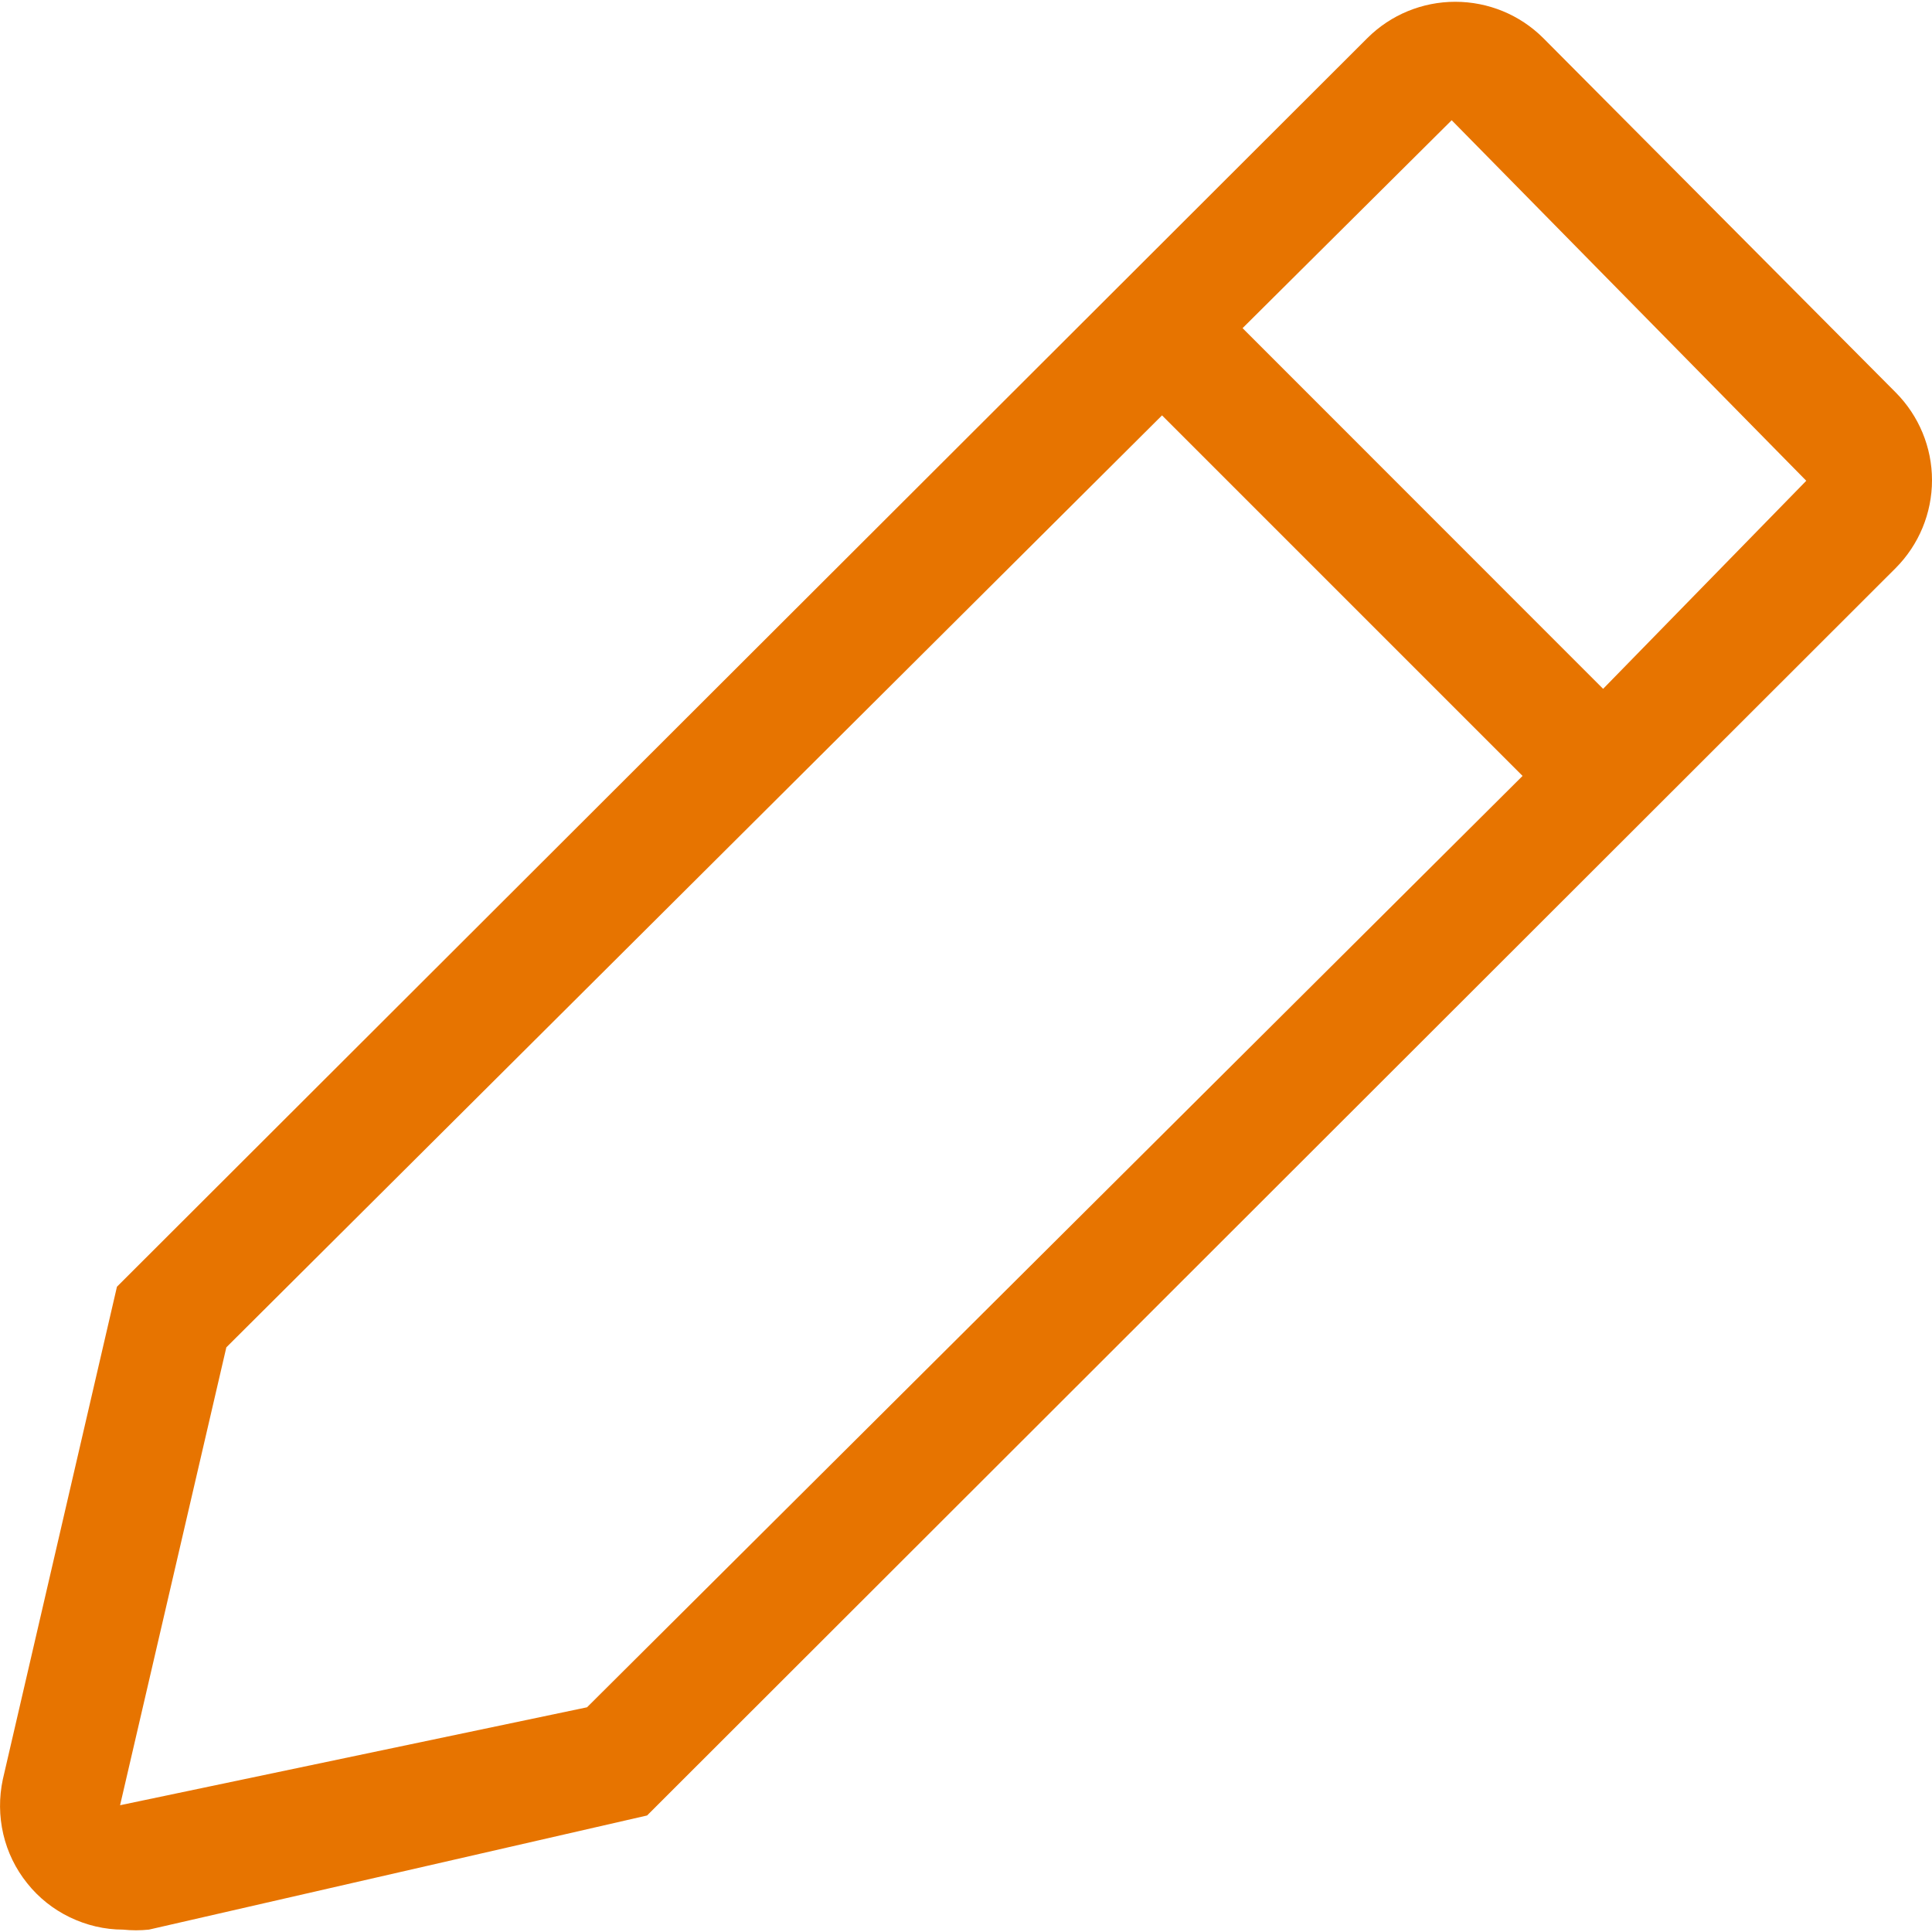 <svg width="13" height="13" viewBox="0 0 13 13" fill="none" xmlns="http://www.w3.org/2000/svg">
<path d="M12.756 2.641L10.383 0.255C10.226 0.099 10.014 0.012 9.792 0.012C9.571 0.012 9.359 0.099 9.202 0.255L0.787 8.658L0.019 11.973C-0.007 12.095 -0.006 12.22 0.022 12.341C0.05 12.462 0.105 12.575 0.183 12.672C0.26 12.769 0.358 12.847 0.47 12.901C0.582 12.955 0.704 12.984 0.828 12.984C0.886 12.99 0.944 12.99 1.002 12.984L4.354 12.216L12.756 3.822C12.912 3.665 13 3.453 13 3.231C13 3.01 12.912 2.798 12.756 2.641ZM3.95 11.488L0.808 12.147L1.523 9.066L7.819 2.795L10.245 5.221L3.95 11.488ZM10.787 4.635L8.361 2.208L9.768 0.809L12.154 3.235L10.787 4.635Z" fill="#E77400"/>
</svg>
